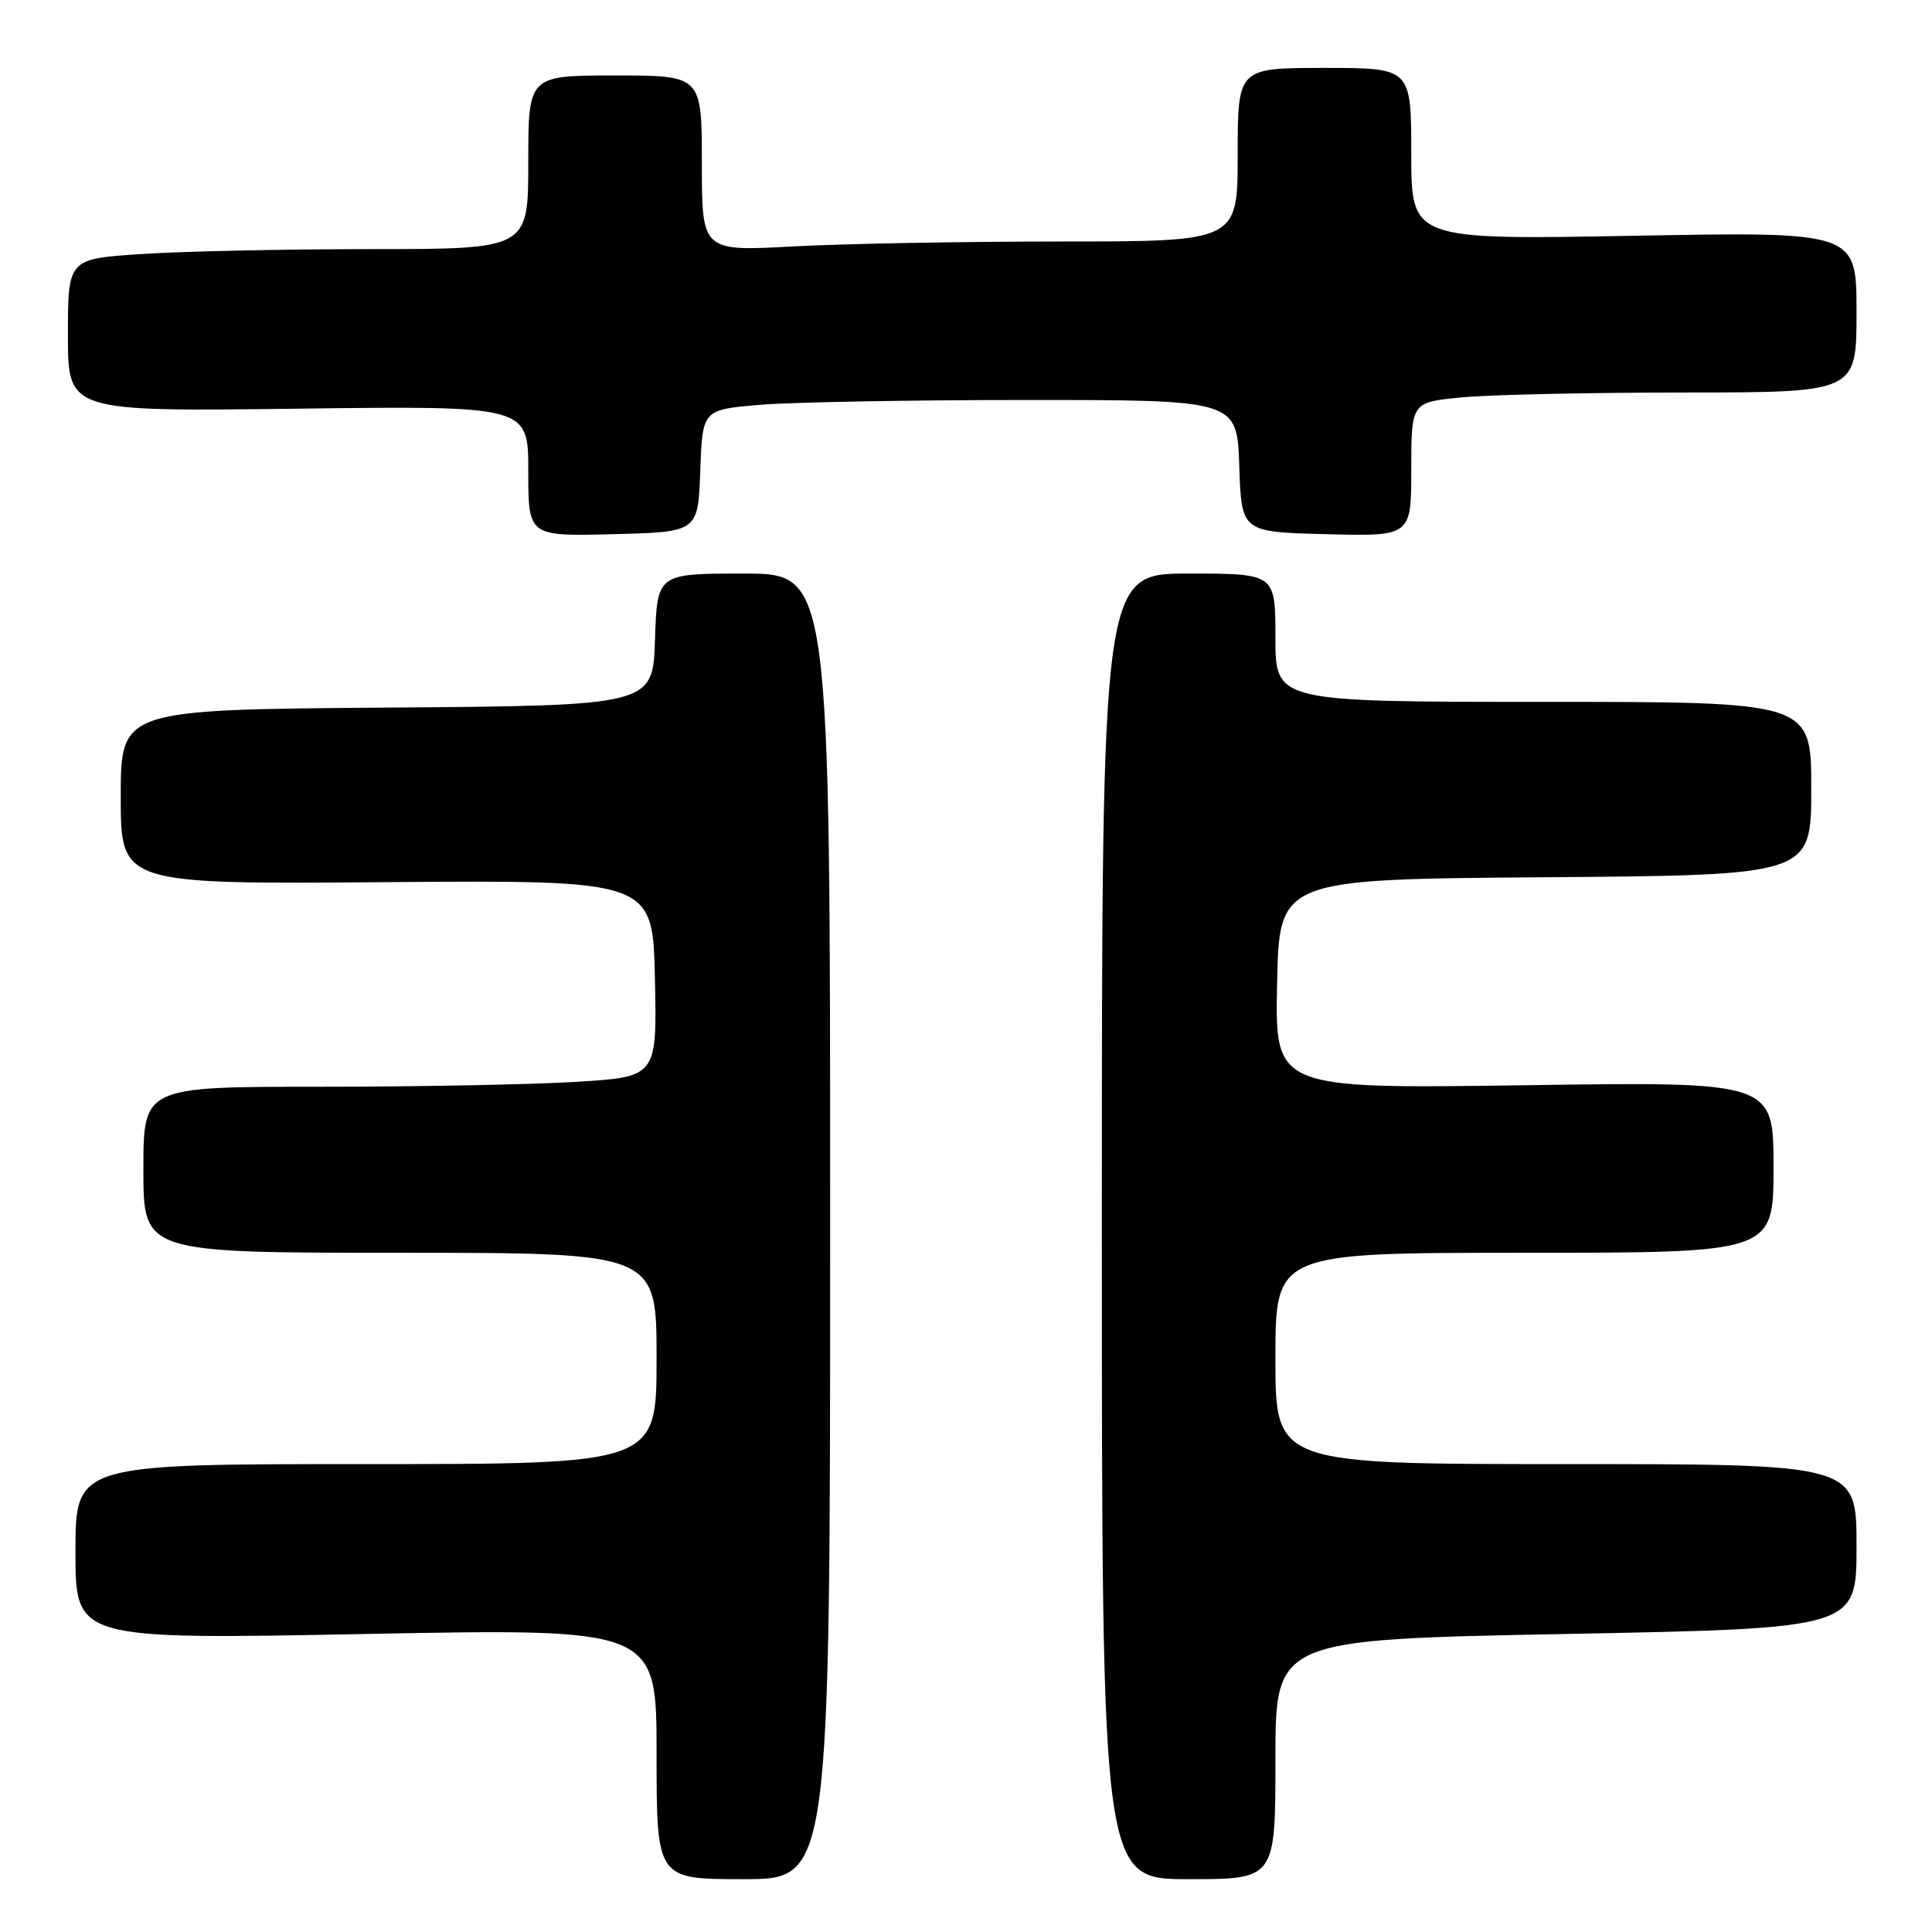 <?xml version="1.0" encoding="UTF-8" standalone="no"?>
<!DOCTYPE svg PUBLIC "-//W3C//DTD SVG 1.1//EN" "http://www.w3.org/Graphics/SVG/1.1/DTD/svg11.dtd" >
<svg xmlns="http://www.w3.org/2000/svg" xmlns:xlink="http://www.w3.org/1999/xlink" version="1.1" viewBox="0 0 256 256">
 <g >
 <path fill="currentColor"
d=" M 110.00 162.50 C 110.00 76.00 110.00 76.00 98.54 76.00 C 87.08 76.00 87.08 76.00 86.79 84.75 C 86.50 93.50 86.50 93.50 51.25 93.76 C 16.00 94.03 16.00 94.03 16.00 105.60 C 16.00 117.17 16.00 117.17 51.25 116.89 C 86.50 116.62 86.50 116.62 86.78 129.66 C 87.06 142.69 87.06 142.69 76.37 143.35 C 70.50 143.71 55.18 144.00 42.34 144.00 C 19.00 144.00 19.00 144.00 19.00 155.00 C 19.00 166.00 19.00 166.00 53.00 166.00 C 87.00 166.00 87.00 166.00 87.00 180.00 C 87.00 194.00 87.00 194.00 48.50 194.00 C 10.00 194.00 10.00 194.00 10.00 205.62 C 10.00 217.25 10.00 217.25 48.50 216.51 C 87.00 215.77 87.00 215.77 87.00 232.38 C 87.00 249.00 87.00 249.00 98.50 249.00 C 110.00 249.00 110.00 249.00 110.00 162.50 Z  M 169.00 233.12 C 169.00 217.25 169.00 217.25 207.50 216.51 C 246.00 215.77 246.00 215.77 246.00 204.88 C 246.00 194.00 246.00 194.00 207.50 194.00 C 169.00 194.00 169.00 194.00 169.00 180.00 C 169.00 166.00 169.00 166.00 202.00 166.00 C 235.00 166.00 235.00 166.00 235.00 154.66 C 235.00 143.32 235.00 143.32 201.97 143.80 C 168.94 144.27 168.94 144.27 169.22 130.39 C 169.50 116.50 169.50 116.50 204.75 116.24 C 240.00 115.97 240.00 115.97 240.00 104.49 C 240.00 93.00 240.00 93.00 204.50 93.00 C 169.00 93.00 169.00 93.00 169.00 84.50 C 169.00 76.00 169.00 76.00 157.50 76.00 C 146.00 76.00 146.00 76.00 146.00 162.50 C 146.00 249.00 146.00 249.00 157.50 249.00 C 169.00 249.00 169.00 249.00 169.00 233.12 Z  M 92.79 62.39 C 93.08 54.29 93.08 54.29 100.69 53.64 C 104.88 53.29 120.82 53.00 136.11 53.00 C 163.92 53.00 163.92 53.00 164.21 61.75 C 164.50 70.50 164.50 70.50 175.75 70.78 C 187.00 71.07 187.00 71.07 187.00 62.18 C 187.00 53.29 187.00 53.29 193.75 52.65 C 197.46 52.30 210.74 52.01 223.25 52.01 C 246.00 52.00 246.00 52.00 246.00 41.35 C 246.00 30.70 246.00 30.70 216.50 31.24 C 187.00 31.78 187.00 31.78 187.00 20.39 C 187.00 9.00 187.00 9.00 175.50 9.00 C 164.00 9.00 164.00 9.00 164.00 20.50 C 164.00 32.00 164.00 32.00 140.66 32.00 C 127.82 32.00 111.84 32.29 105.16 32.65 C 93.00 33.31 93.00 33.31 93.00 21.65 C 93.00 10.00 93.00 10.00 81.50 10.00 C 70.00 10.00 70.00 10.00 70.00 21.50 C 70.00 33.00 70.00 33.00 49.25 33.01 C 37.84 33.01 24.11 33.30 18.75 33.66 C 9.00 34.30 9.00 34.30 9.00 44.42 C 9.00 54.54 9.00 54.54 39.50 54.15 C 70.00 53.77 70.00 53.77 70.00 62.42 C 70.00 71.07 70.00 71.07 81.25 70.78 C 92.50 70.50 92.50 70.50 92.79 62.39 Z "/>
</g>
</svg>